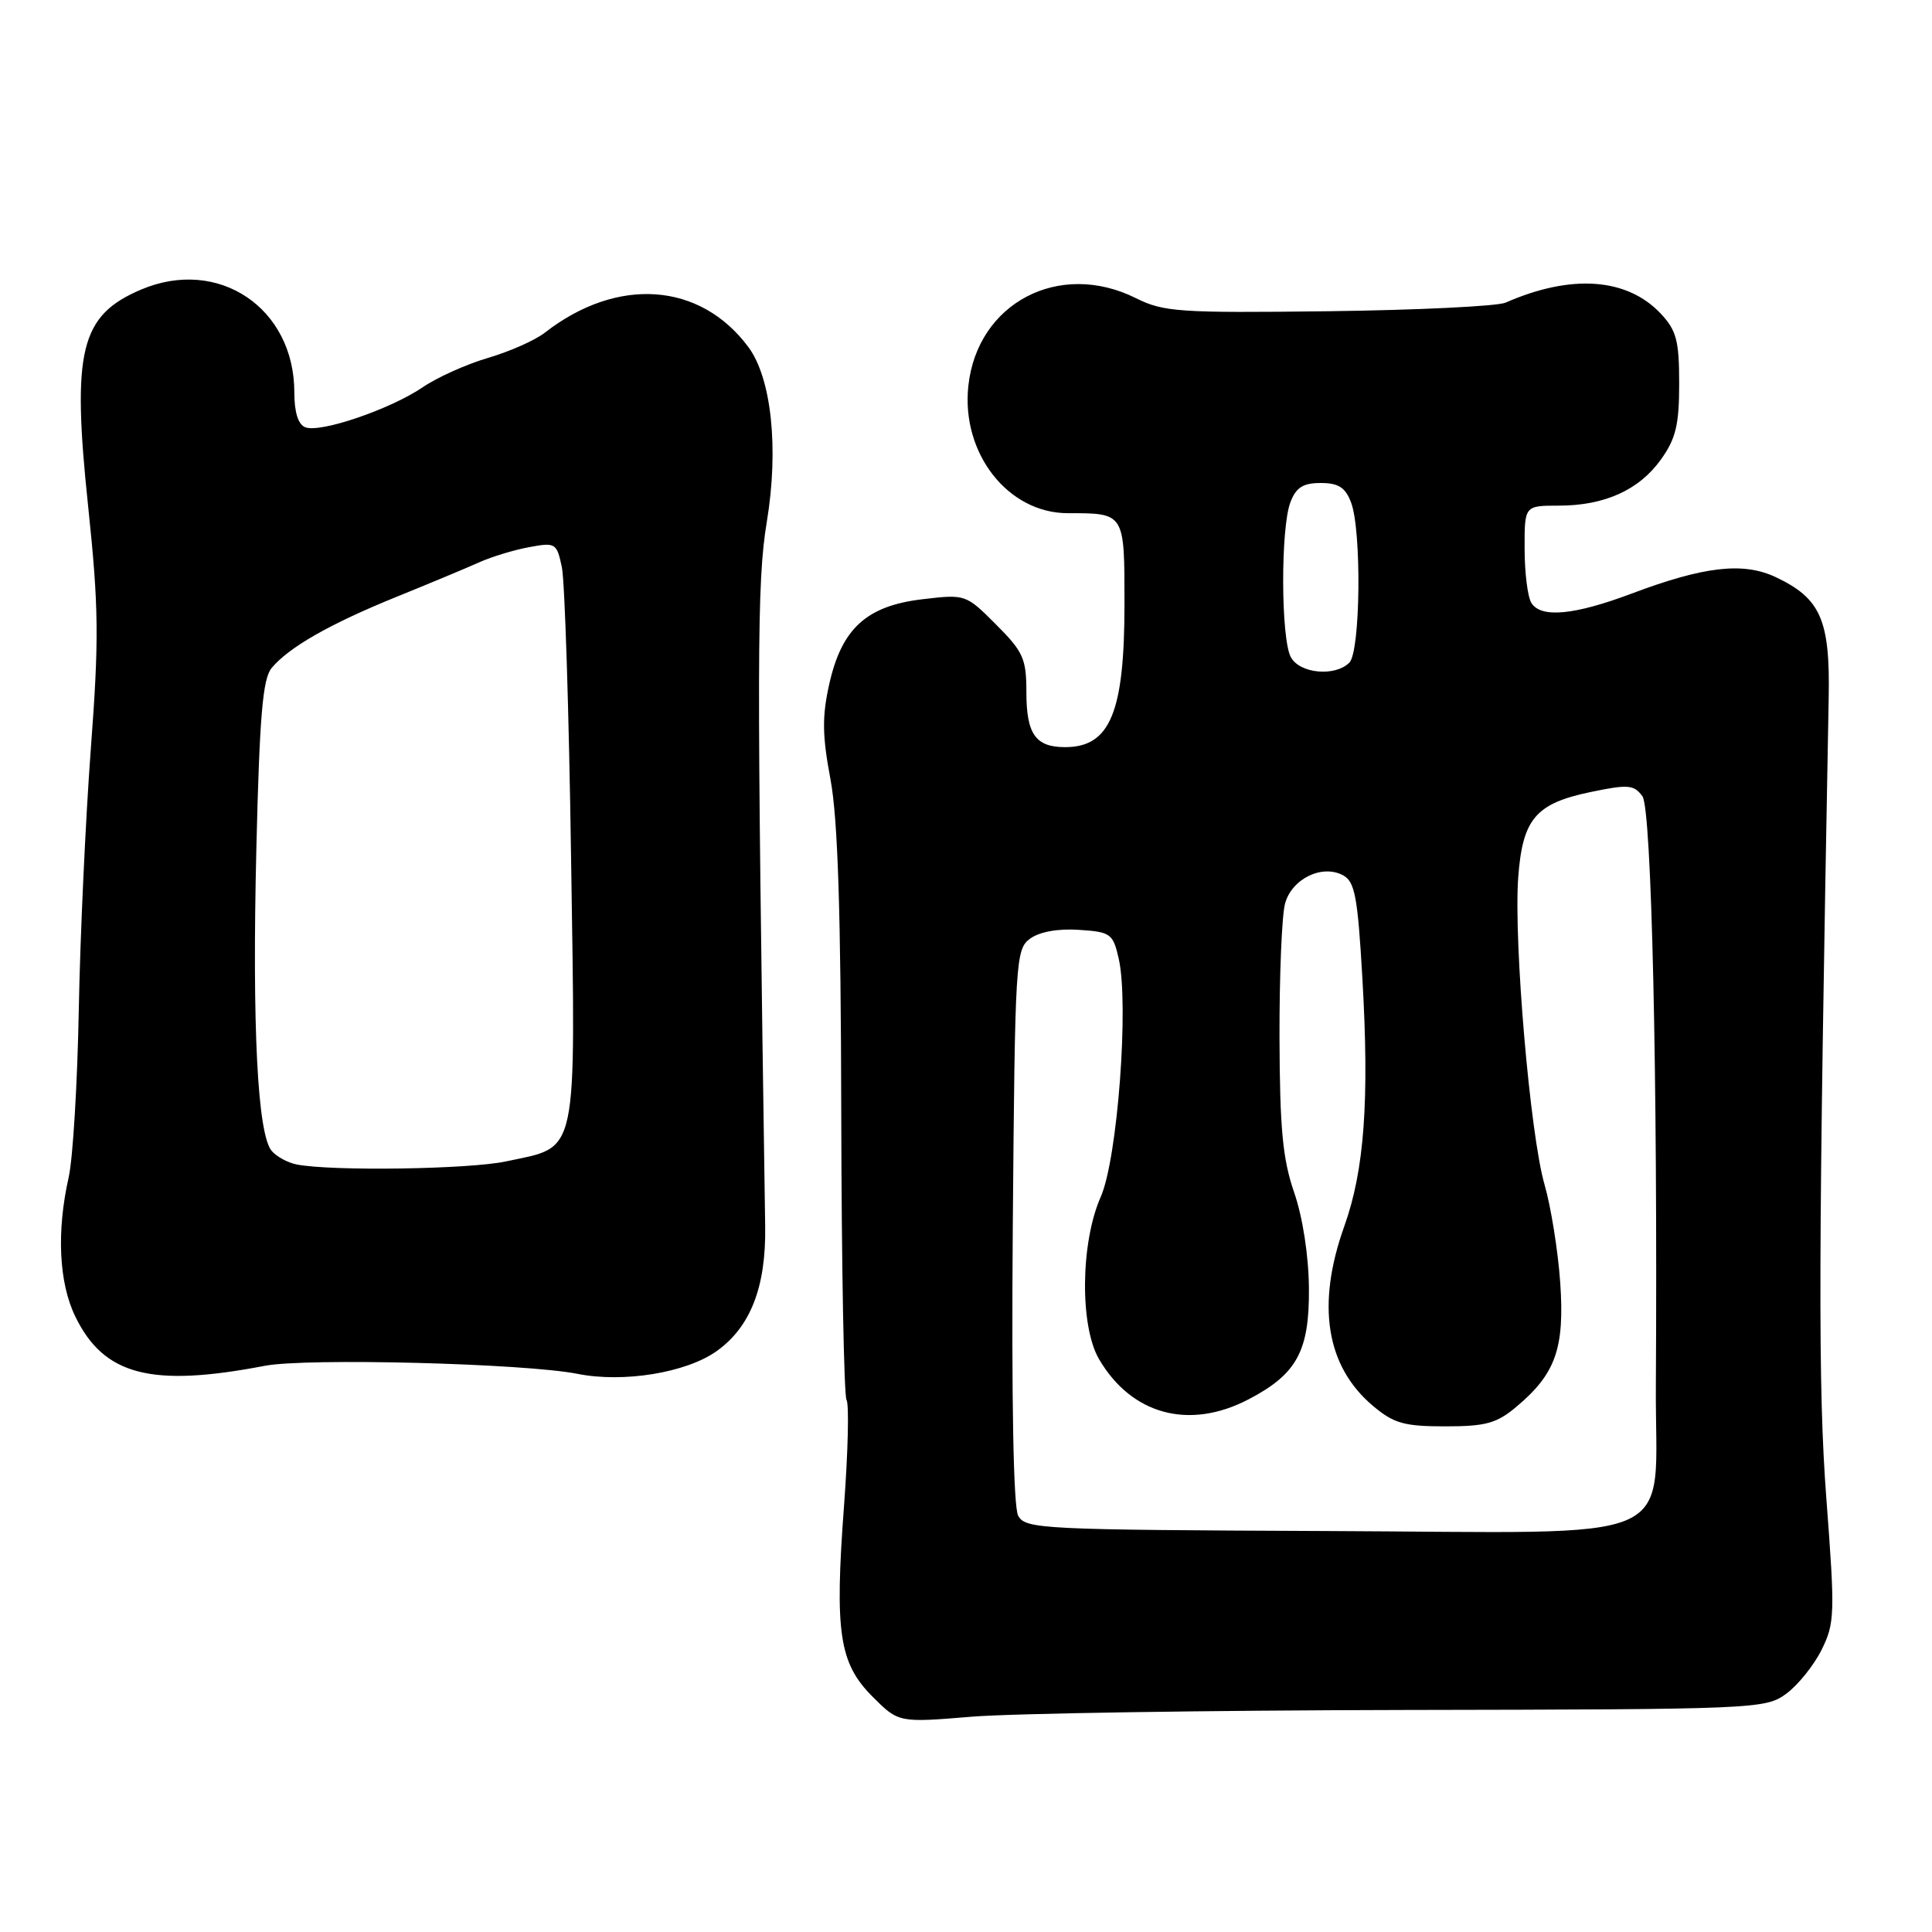 <?xml version="1.0" encoding="UTF-8" standalone="no"?>
<!DOCTYPE svg PUBLIC "-//W3C//DTD SVG 1.1//EN" "http://www.w3.org/Graphics/SVG/1.1/DTD/svg11.dtd" >
<svg xmlns="http://www.w3.org/2000/svg" xmlns:xlink="http://www.w3.org/1999/xlink" version="1.1" viewBox="0 0 256 256">
 <g >
 <path fill="currentColor"
d=" M 186.17 226.58 C 232.70 226.50 233.92 226.45 236.67 224.44 C 238.23 223.30 240.34 220.68 241.37 218.61 C 243.12 215.08 243.16 213.87 242.01 198.68 C 240.88 183.81 240.93 166.46 242.31 92.50 C 242.51 82.17 241.26 79.30 235.33 76.49 C 231.02 74.44 225.82 75.03 216.21 78.65 C 208.60 81.51 204.20 81.93 202.92 79.90 C 202.43 79.13 202.02 75.91 202.02 72.75 C 202.00 67.00 202.00 67.00 206.53 67.00 C 212.62 67.00 217.20 64.93 220.10 60.86 C 222.06 58.12 222.50 56.27 222.50 50.83 C 222.50 45.14 222.14 43.78 220.07 41.57 C 215.60 36.81 208.20 36.28 199.50 40.10 C 198.40 40.58 187.82 41.09 176.00 41.24 C 156.22 41.48 154.18 41.34 150.50 39.50 C 140.35 34.45 129.49 40.14 128.31 51.14 C 127.35 60.06 133.56 68.00 141.49 68.00 C 149.06 68.00 149.00 67.91 149.00 80.04 C 149.00 94.41 147.10 99.00 141.13 99.00 C 137.21 99.00 136.00 97.27 136.00 91.68 C 136.00 87.27 135.58 86.35 131.98 82.75 C 127.99 78.75 127.93 78.73 122.25 79.40 C 114.83 80.27 111.53 83.27 109.88 90.65 C 108.92 94.93 108.95 97.46 110.04 103.25 C 111.02 108.48 111.42 120.83 111.47 147.50 C 111.51 167.85 111.83 184.95 112.17 185.50 C 112.52 186.05 112.37 192.35 111.84 199.50 C 110.58 216.32 111.19 220.39 115.62 224.82 C 119.07 228.27 119.07 228.27 128.78 227.47 C 134.13 227.03 159.95 226.63 186.17 226.58 Z  M 35.07 180.98 C 40.61 179.91 69.54 180.66 76.51 182.04 C 82.61 183.26 90.93 181.90 94.96 179.03 C 99.45 175.83 101.51 170.53 101.39 162.50 C 100.26 86.96 100.28 77.16 101.61 69.12 C 103.21 59.45 102.23 50.14 99.18 46.01 C 92.79 37.38 81.80 36.60 72.18 44.09 C 70.90 45.09 67.53 46.58 64.68 47.42 C 61.83 48.25 57.92 50.01 56.00 51.32 C 51.72 54.23 42.46 57.39 40.46 56.62 C 39.51 56.26 39.00 54.64 39.00 51.99 C 39.00 40.80 28.94 34.04 18.72 38.36 C 10.64 41.78 9.50 46.42 11.67 67.00 C 13.09 80.49 13.13 84.68 12.03 99.29 C 11.34 108.53 10.62 124.05 10.44 133.79 C 10.26 143.53 9.66 153.53 9.10 156.00 C 7.48 163.19 7.80 169.96 9.97 174.43 C 13.76 182.24 20.01 183.87 35.07 180.98 Z  M 134.91 200.83 C 134.28 199.65 134.02 185.52 134.20 162.40 C 134.49 127.17 134.57 125.78 136.50 124.37 C 137.74 123.47 140.20 123.02 142.96 123.21 C 147.16 123.48 147.48 123.71 148.23 127.00 C 149.62 133.03 148.08 153.57 145.85 158.60 C 143.17 164.66 143.06 175.70 145.63 180.10 C 149.95 187.47 157.59 189.52 165.44 185.42 C 171.86 182.07 173.51 179.02 173.44 170.68 C 173.40 166.39 172.62 161.29 171.48 158.00 C 169.96 153.59 169.58 149.54 169.54 137.50 C 169.52 129.25 169.85 121.25 170.28 119.71 C 171.19 116.43 175.19 114.49 177.96 115.98 C 179.53 116.82 179.90 118.82 180.52 129.57 C 181.46 145.81 180.79 155.04 178.13 162.47 C 174.40 172.90 175.70 181.05 181.94 186.30 C 184.69 188.61 186.06 189.00 191.50 189.00 C 196.89 189.00 198.32 188.60 200.96 186.38 C 206.14 182.02 207.33 178.65 206.74 169.98 C 206.45 165.78 205.51 159.91 204.65 156.93 C 202.74 150.28 200.56 124.77 201.17 116.29 C 201.74 108.51 203.47 106.46 210.80 104.94 C 215.74 103.91 216.51 103.98 217.63 105.51 C 218.85 107.18 219.66 142.84 219.41 183.68 C 219.28 205.11 223.92 203.06 175.92 202.87 C 137.92 202.71 135.86 202.61 134.91 200.83 Z  M 171.04 87.07 C 169.72 84.62 169.68 69.97 170.98 66.57 C 171.73 64.59 172.65 64.00 175.00 64.00 C 177.35 64.00 178.27 64.59 179.02 66.57 C 180.44 70.28 180.27 86.33 178.80 87.80 C 176.90 89.70 172.21 89.26 171.04 87.07 Z  M 39.32 154.30 C 38.13 154.07 36.63 153.25 35.99 152.49 C 34.12 150.24 33.40 136.01 33.97 112.40 C 34.39 94.91 34.81 89.93 35.99 88.52 C 38.27 85.77 43.71 82.67 52.50 79.10 C 56.90 77.32 61.85 75.25 63.50 74.51 C 65.15 73.77 68.13 72.86 70.12 72.50 C 73.61 71.85 73.77 71.95 74.45 75.16 C 74.84 77.00 75.39 94.32 75.67 113.65 C 76.27 153.94 76.72 151.82 67.06 153.89 C 62.16 154.94 43.99 155.21 39.32 154.30 Z "/>
</g>
</svg>